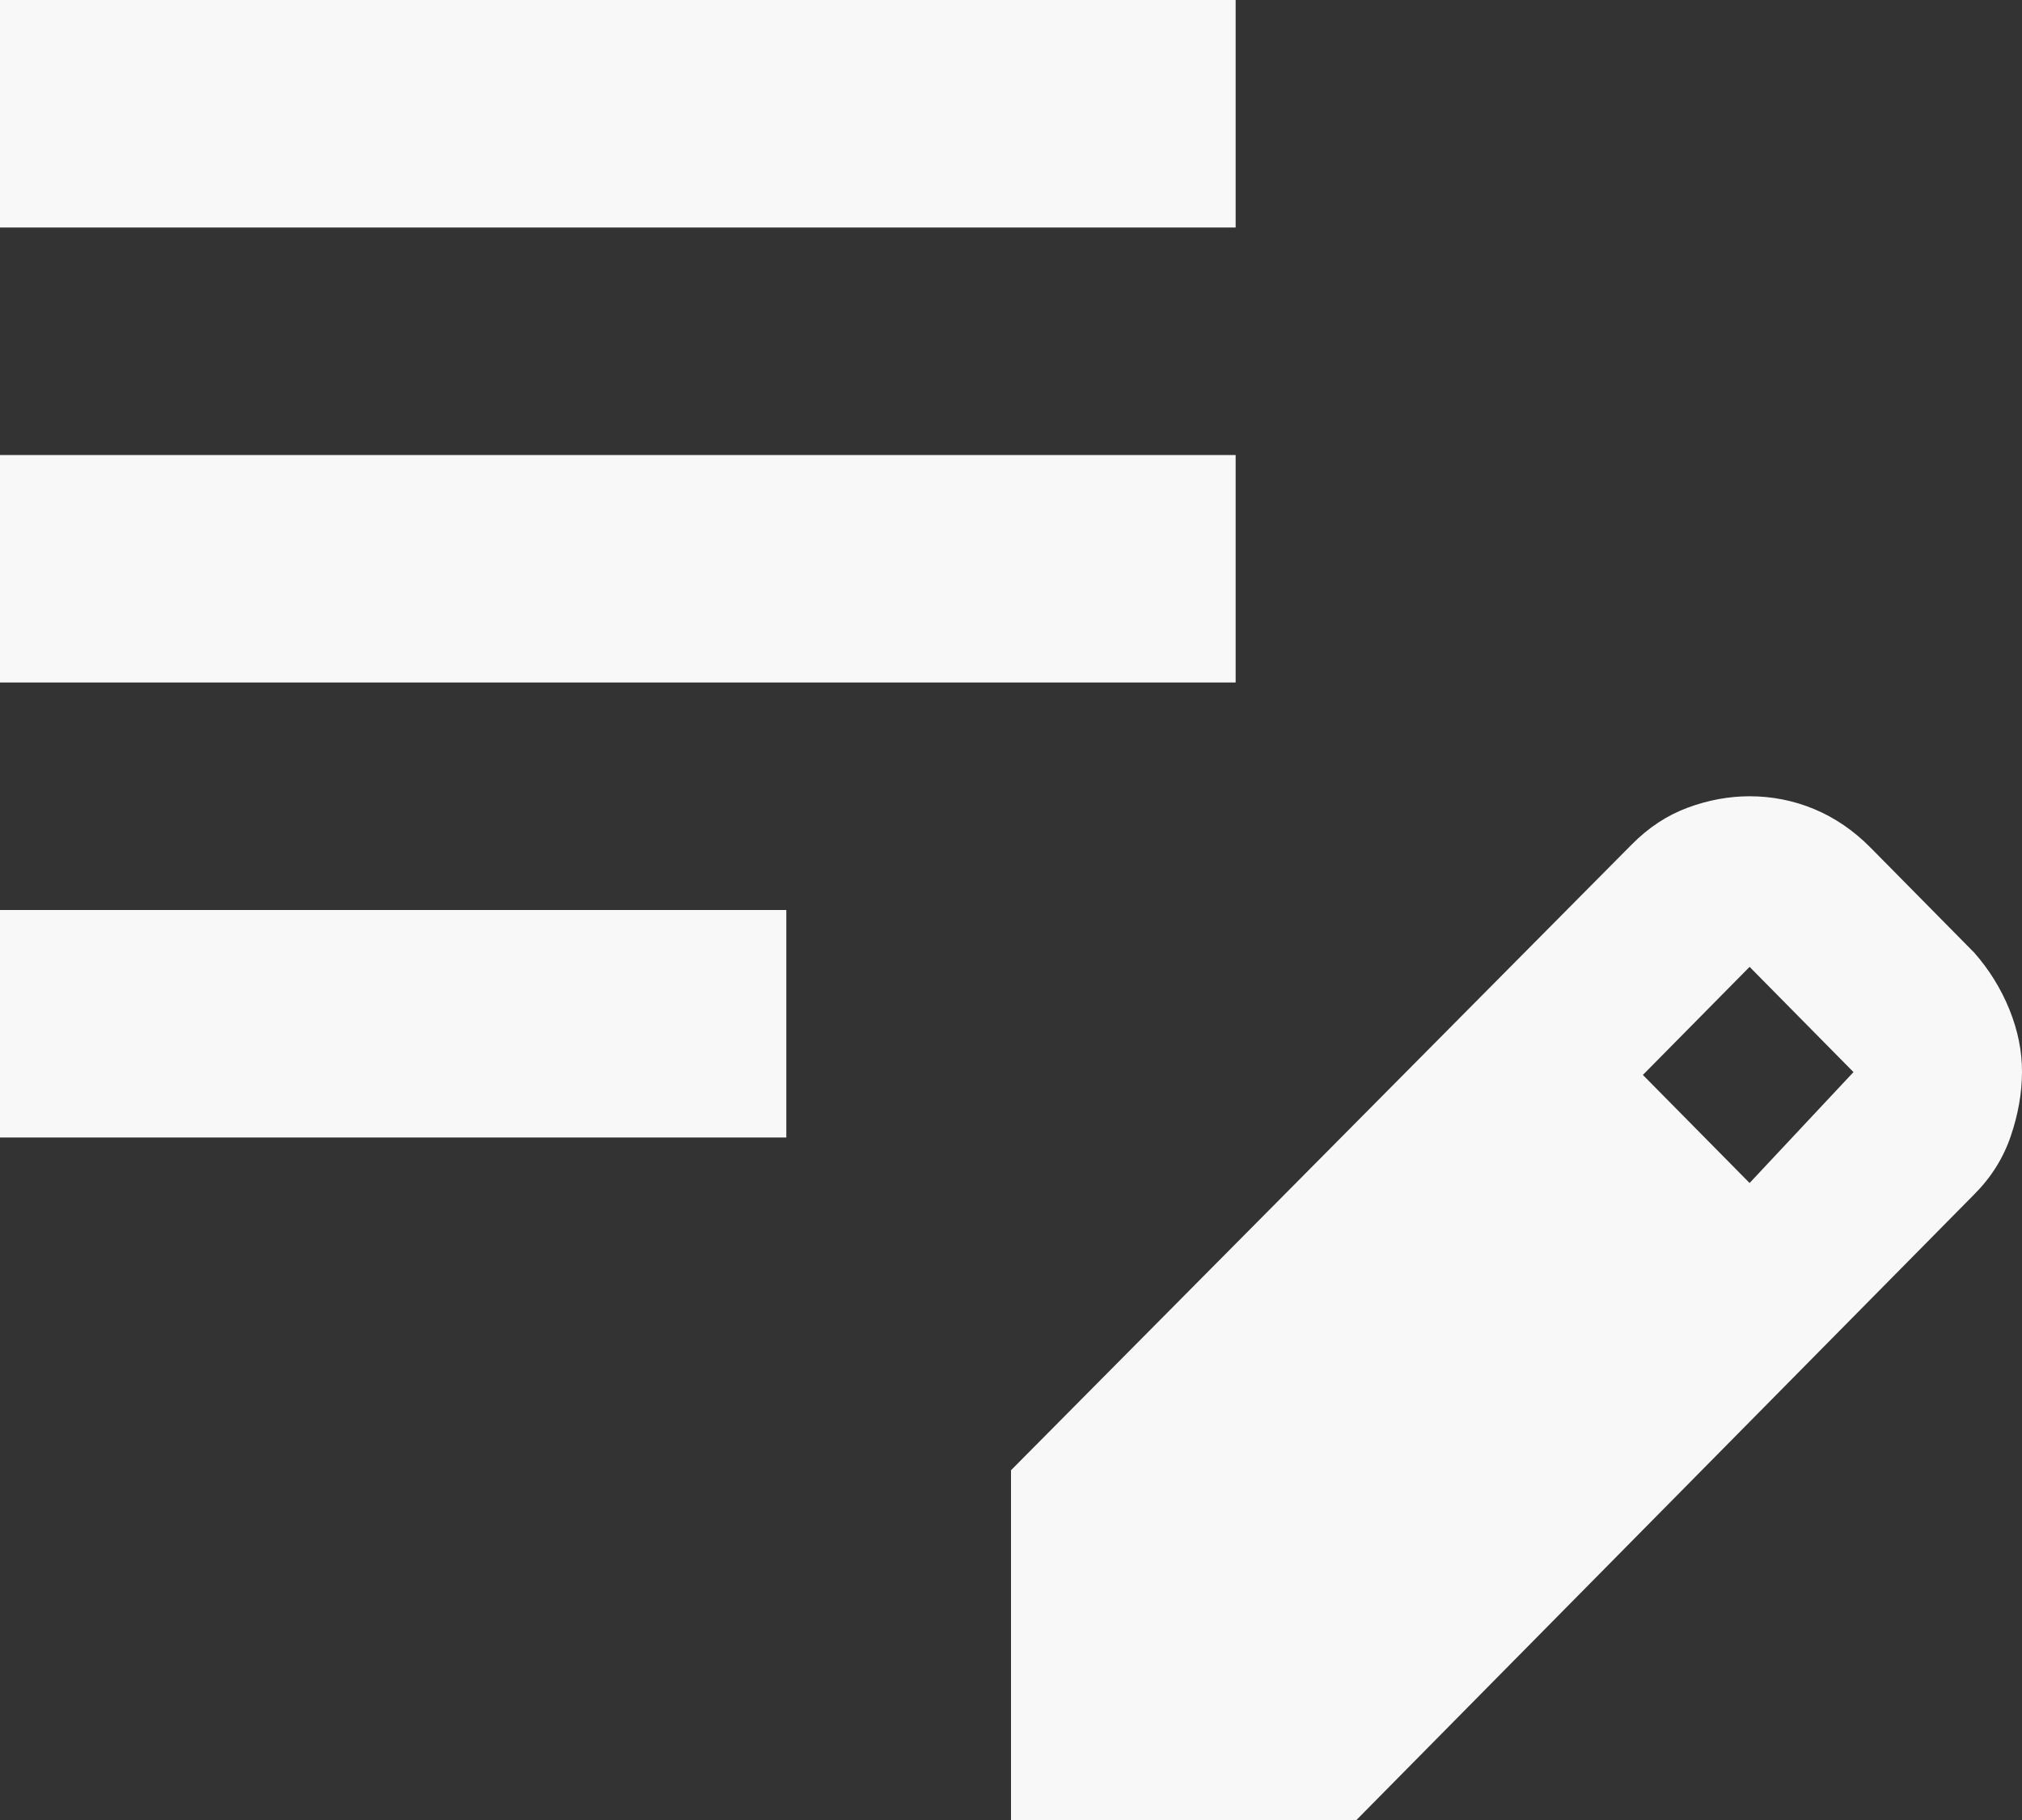 <svg width="50" height="45" viewBox="0 0 50 45" fill="none" xmlns="http://www.w3.org/2000/svg">
<rect x="0" y="0" width="50" height="45" fill="#333333" stroke="none"/>
<path d="M0 28.125V22.5H19.444V28.125H0ZM0 16.875V11.25H30.555V16.875H0ZM0 5.625V0H30.555V5.625H0ZM25 45V36.352L40.347 20.883C40.764 20.461 41.227 20.156 41.736 19.969C42.245 19.781 42.755 19.688 43.264 19.688C43.819 19.688 44.352 19.793 44.861 20.005C45.37 20.217 45.833 20.533 46.25 20.953L48.819 23.555C49.19 23.977 49.48 24.445 49.689 24.961C49.898 25.477 50.002 25.992 50 26.508C49.998 27.023 49.906 27.551 49.722 28.091C49.539 28.631 49.238 29.111 48.819 29.531L33.542 45H25ZM43.264 29.25L45.833 26.508L43.264 23.906L40.625 26.578L43.264 29.25Z" fill="#F8F8F8"/>
</svg>
